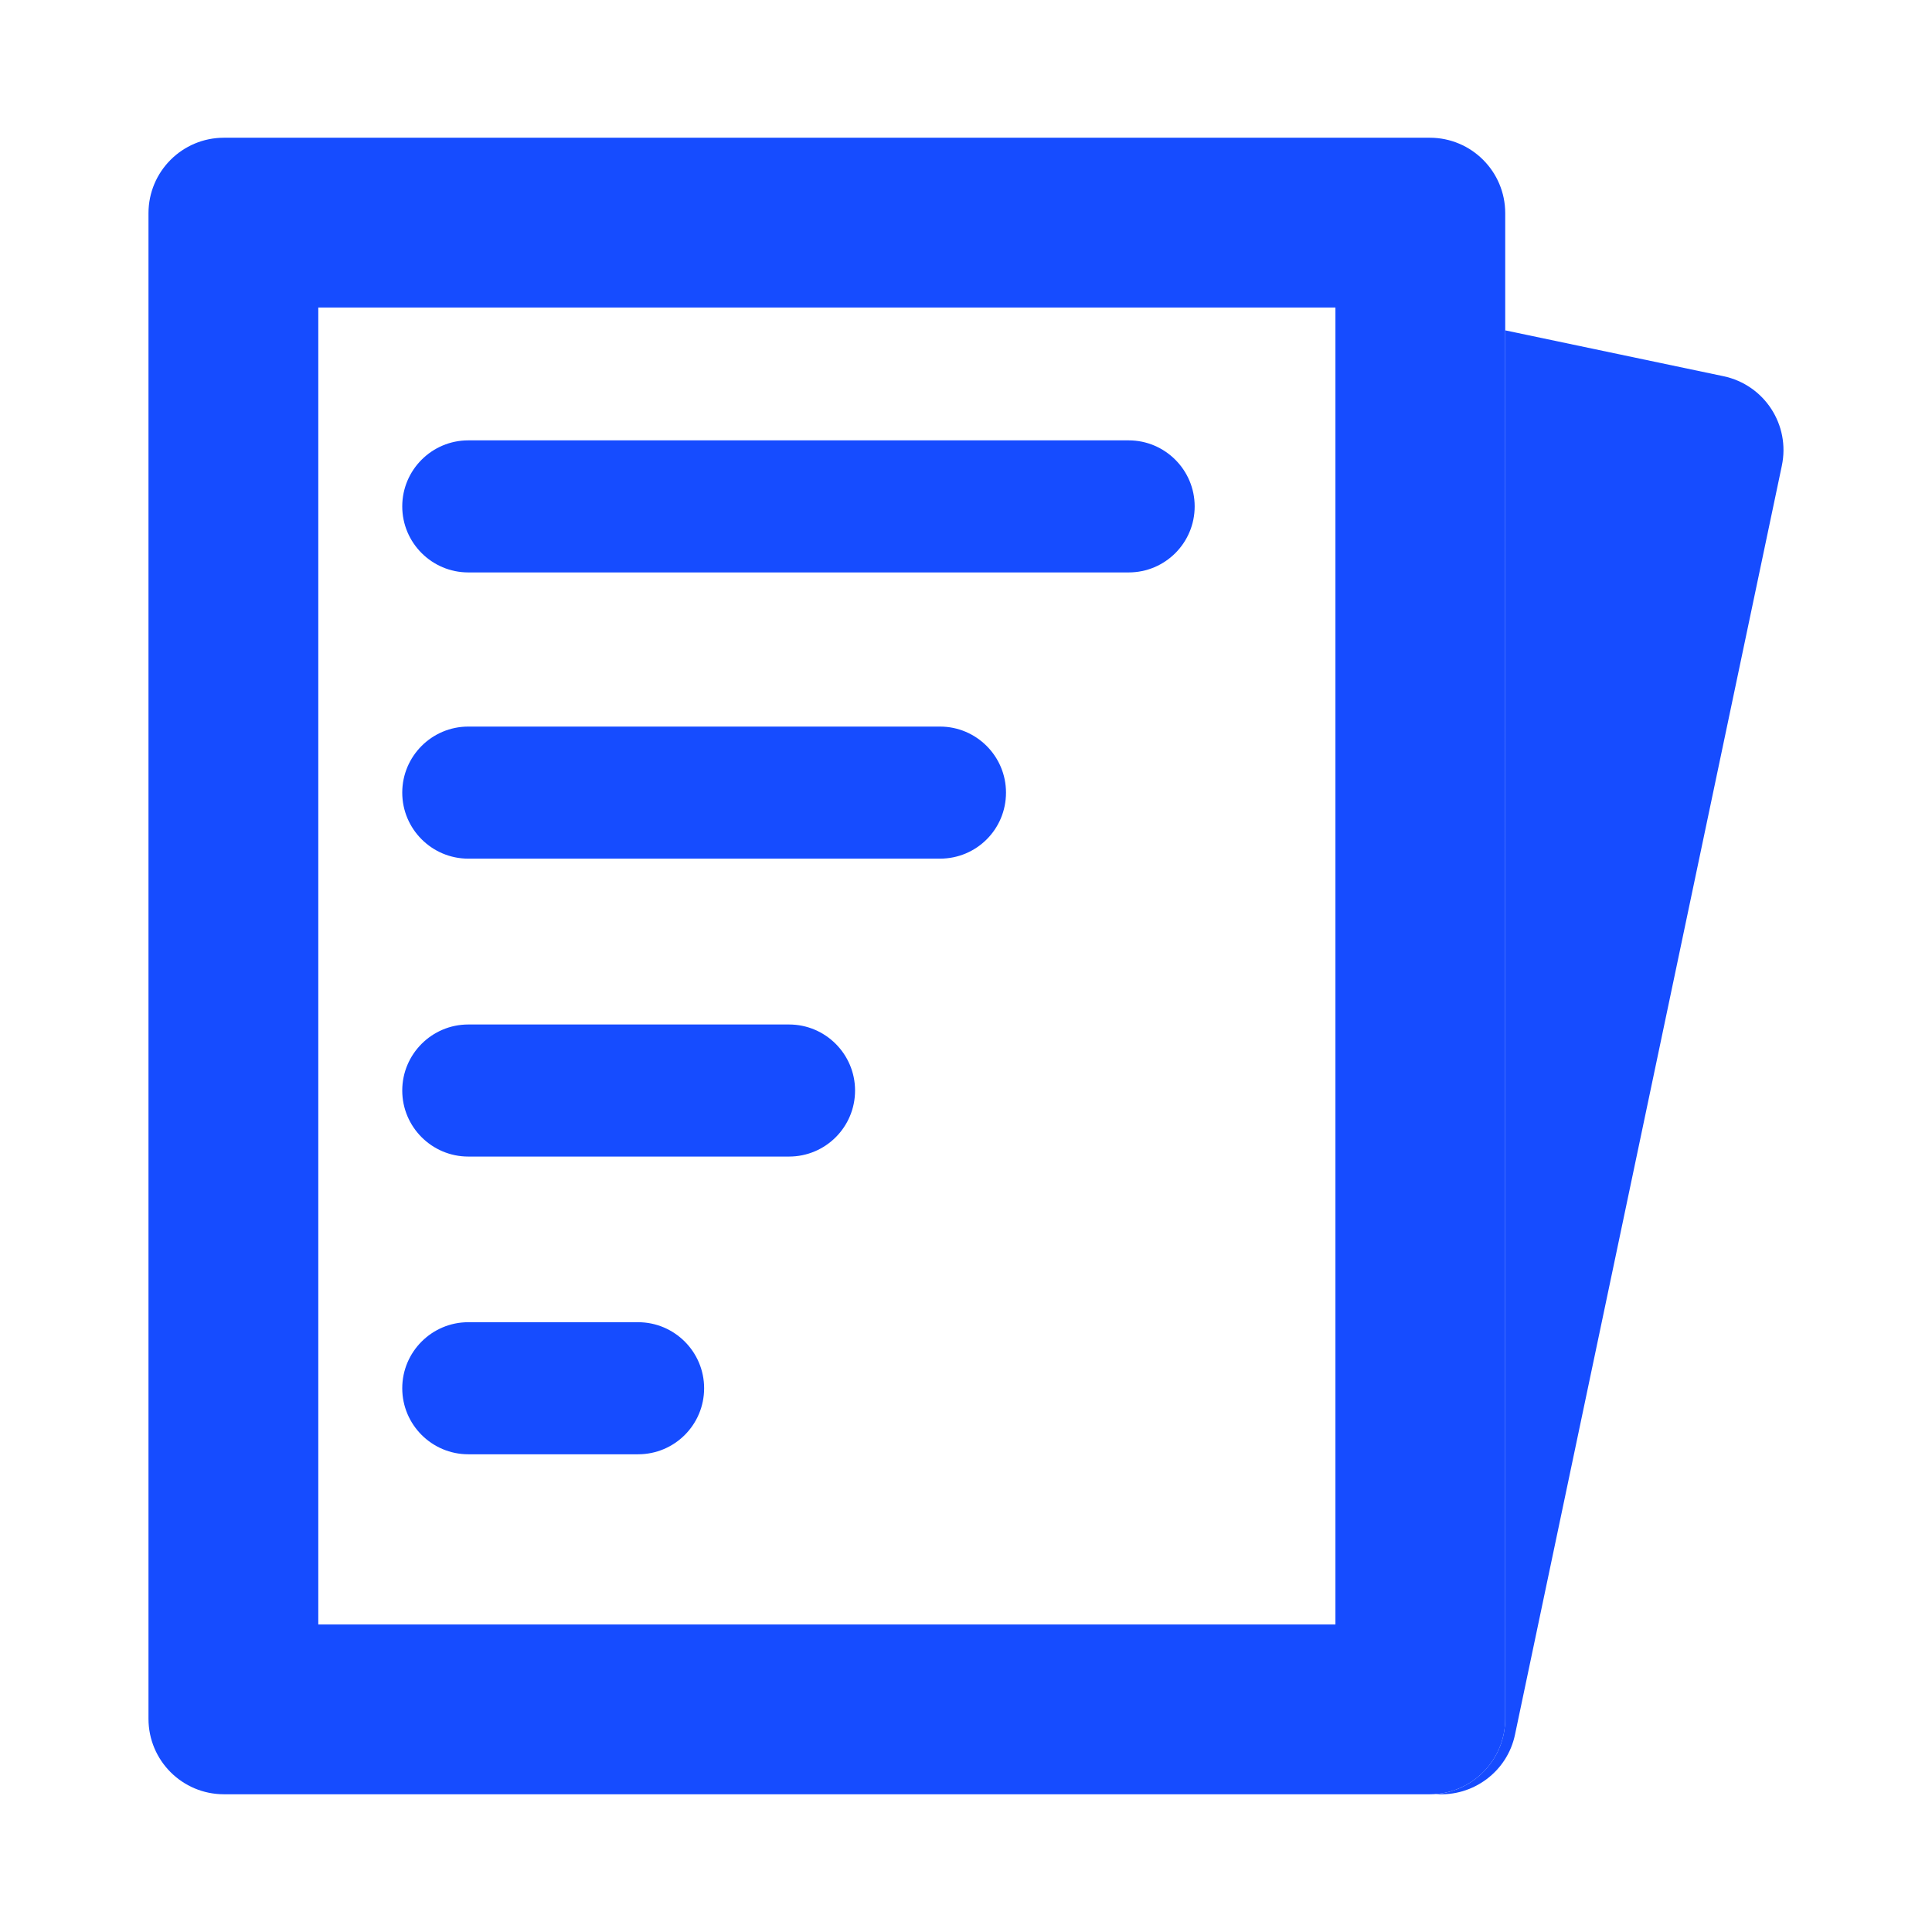 <svg t="1692168338181" class="icon" viewBox="0 0 1024 1024" version="1.1" xmlns="http://www.w3.org/2000/svg" p-id="36251" width="64" height="64"><path d="M707.8 163v698H168.7V163h539.1m50-90H118.7c-22.1 0-40 17.9-40 40v798c0 22.1 17.9 40 40 40h639.1c22.1 0 40-17.9 40-40V113c0-22.1-17.9-40-40-40z" fill="#164CFF" p-id="36252"></path><path d="M598.2 303.4h-350c-19.3 0-35-15.7-35-35s15.7-35 35-35h350c19.3 0 35 15.7 35 35s-15.6 35-35 35zM498.2 455.1h-250c-19.3 0-35-15.7-35-35s15.7-35 35-35h250c19.3 0 35 15.7 35 35 0 19.4-15.6 35-35 35zM418.2 613h-170c-19.3 0-35-15.7-35-35s15.7-35 35-35h170c19.3 0 35 15.7 35 35s-15.6 35-35 35zM338.2 770.8h-90c-19.3 0-35-15.7-35-35s15.7-35 35-35h90c19.3 0 35 15.7 35 35s-15.6 35-35 35zM913.5 199.4l-115.7-24.3V911c0 21.1-16.3 38.3-36.9 39.9 19.7 1.5 38-11.8 42.1-31.6l141.4-672.4c4.6-21.7-9.2-42.9-30.9-47.5z" fill="#164CFF" p-id="36253"></path></svg>